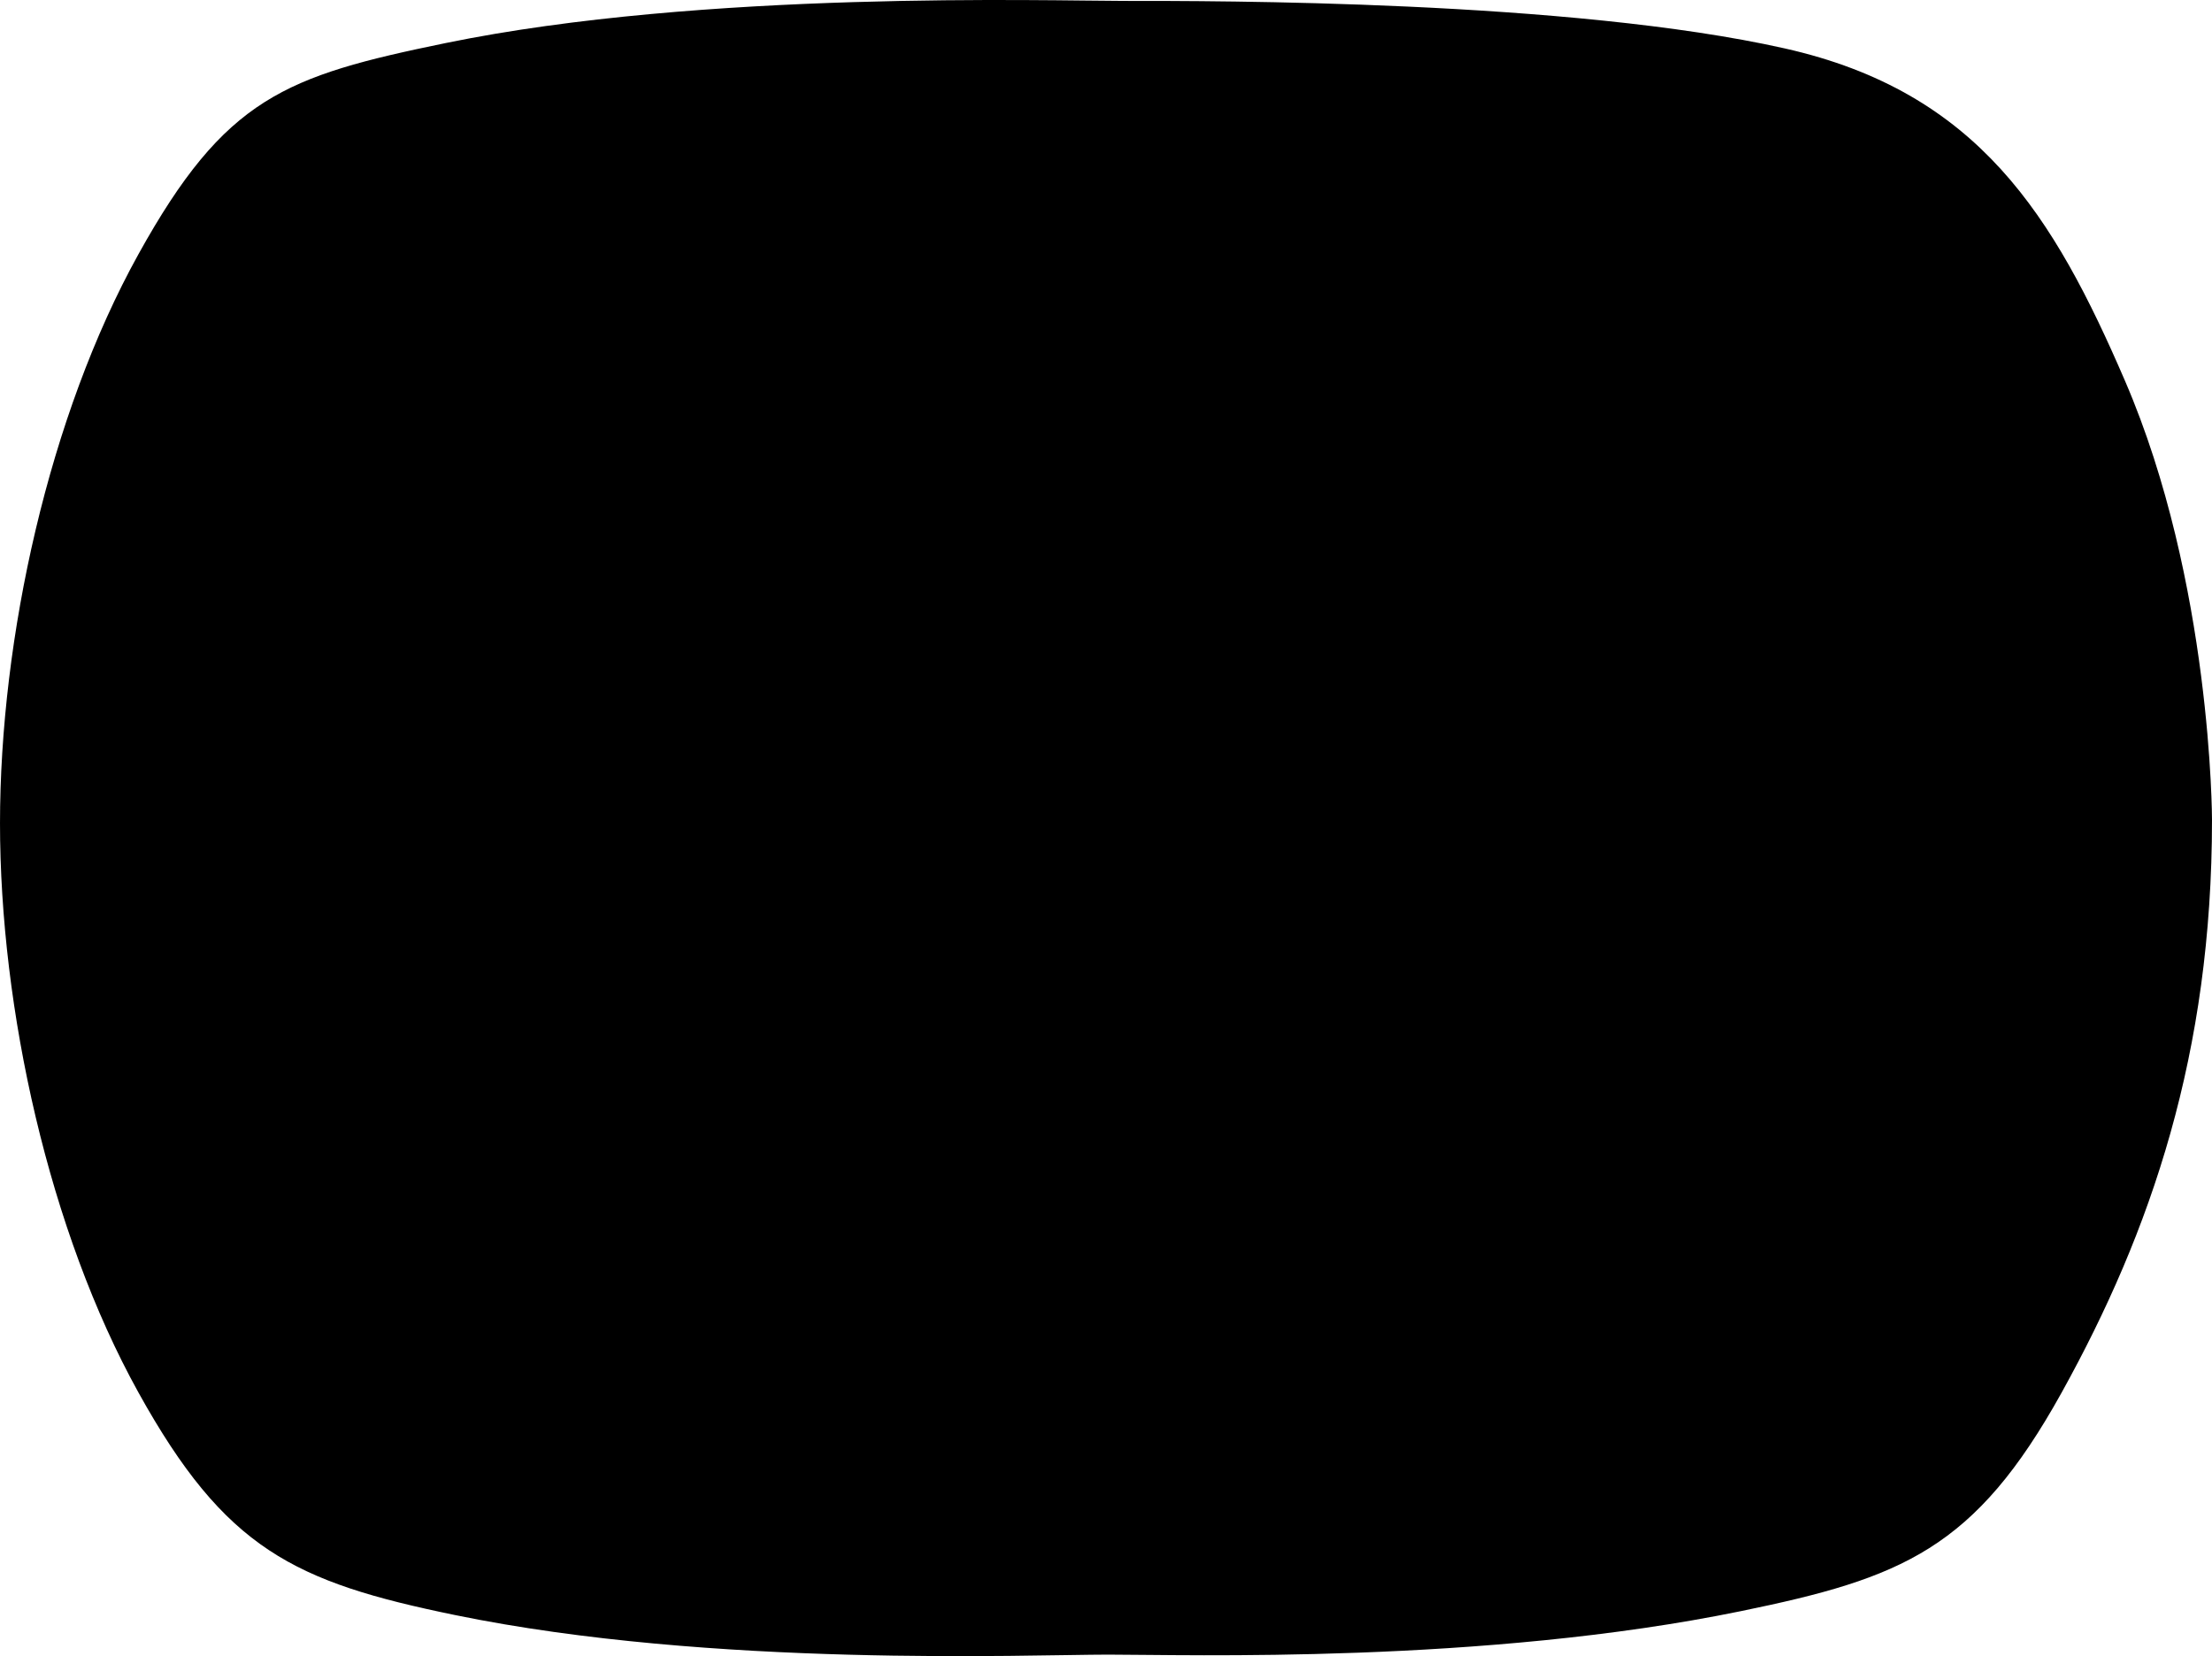 <svg id="Layer_1" data-name="Layer 1" xmlns="http://www.w3.org/2000/svg" viewBox="0 0 559 418.61"><title>coba</title><g id="Layer_2" data-name="Layer 2"><g id="Layer_1-2" data-name="Layer 1-2"><g id="Layer_1-2-2" data-name="Layer 1-2-2"><path d="M0,208c0,47.06,12.37,103.18,35,144,21.94,39.58,39.31,47.87,80,56.23,65.14,13.38,145,10,165,10s94.86,2.38,160-11c40.69-8.36,59.06-15.65,81-55.23,22.63-40.82,38-85.77,38-144.77,0,0,0-60-22-111-17.93-41.56-37-73-86-84C396.81.06,307,.23,284,.23c-19,0-106.17-2.73-171.31,10.64C72,19.23,56.94,24.65,35,64.23c-22.63,40.82-35,96.94-35,144" transform="translate(0 0)"/></g></g></g></svg>